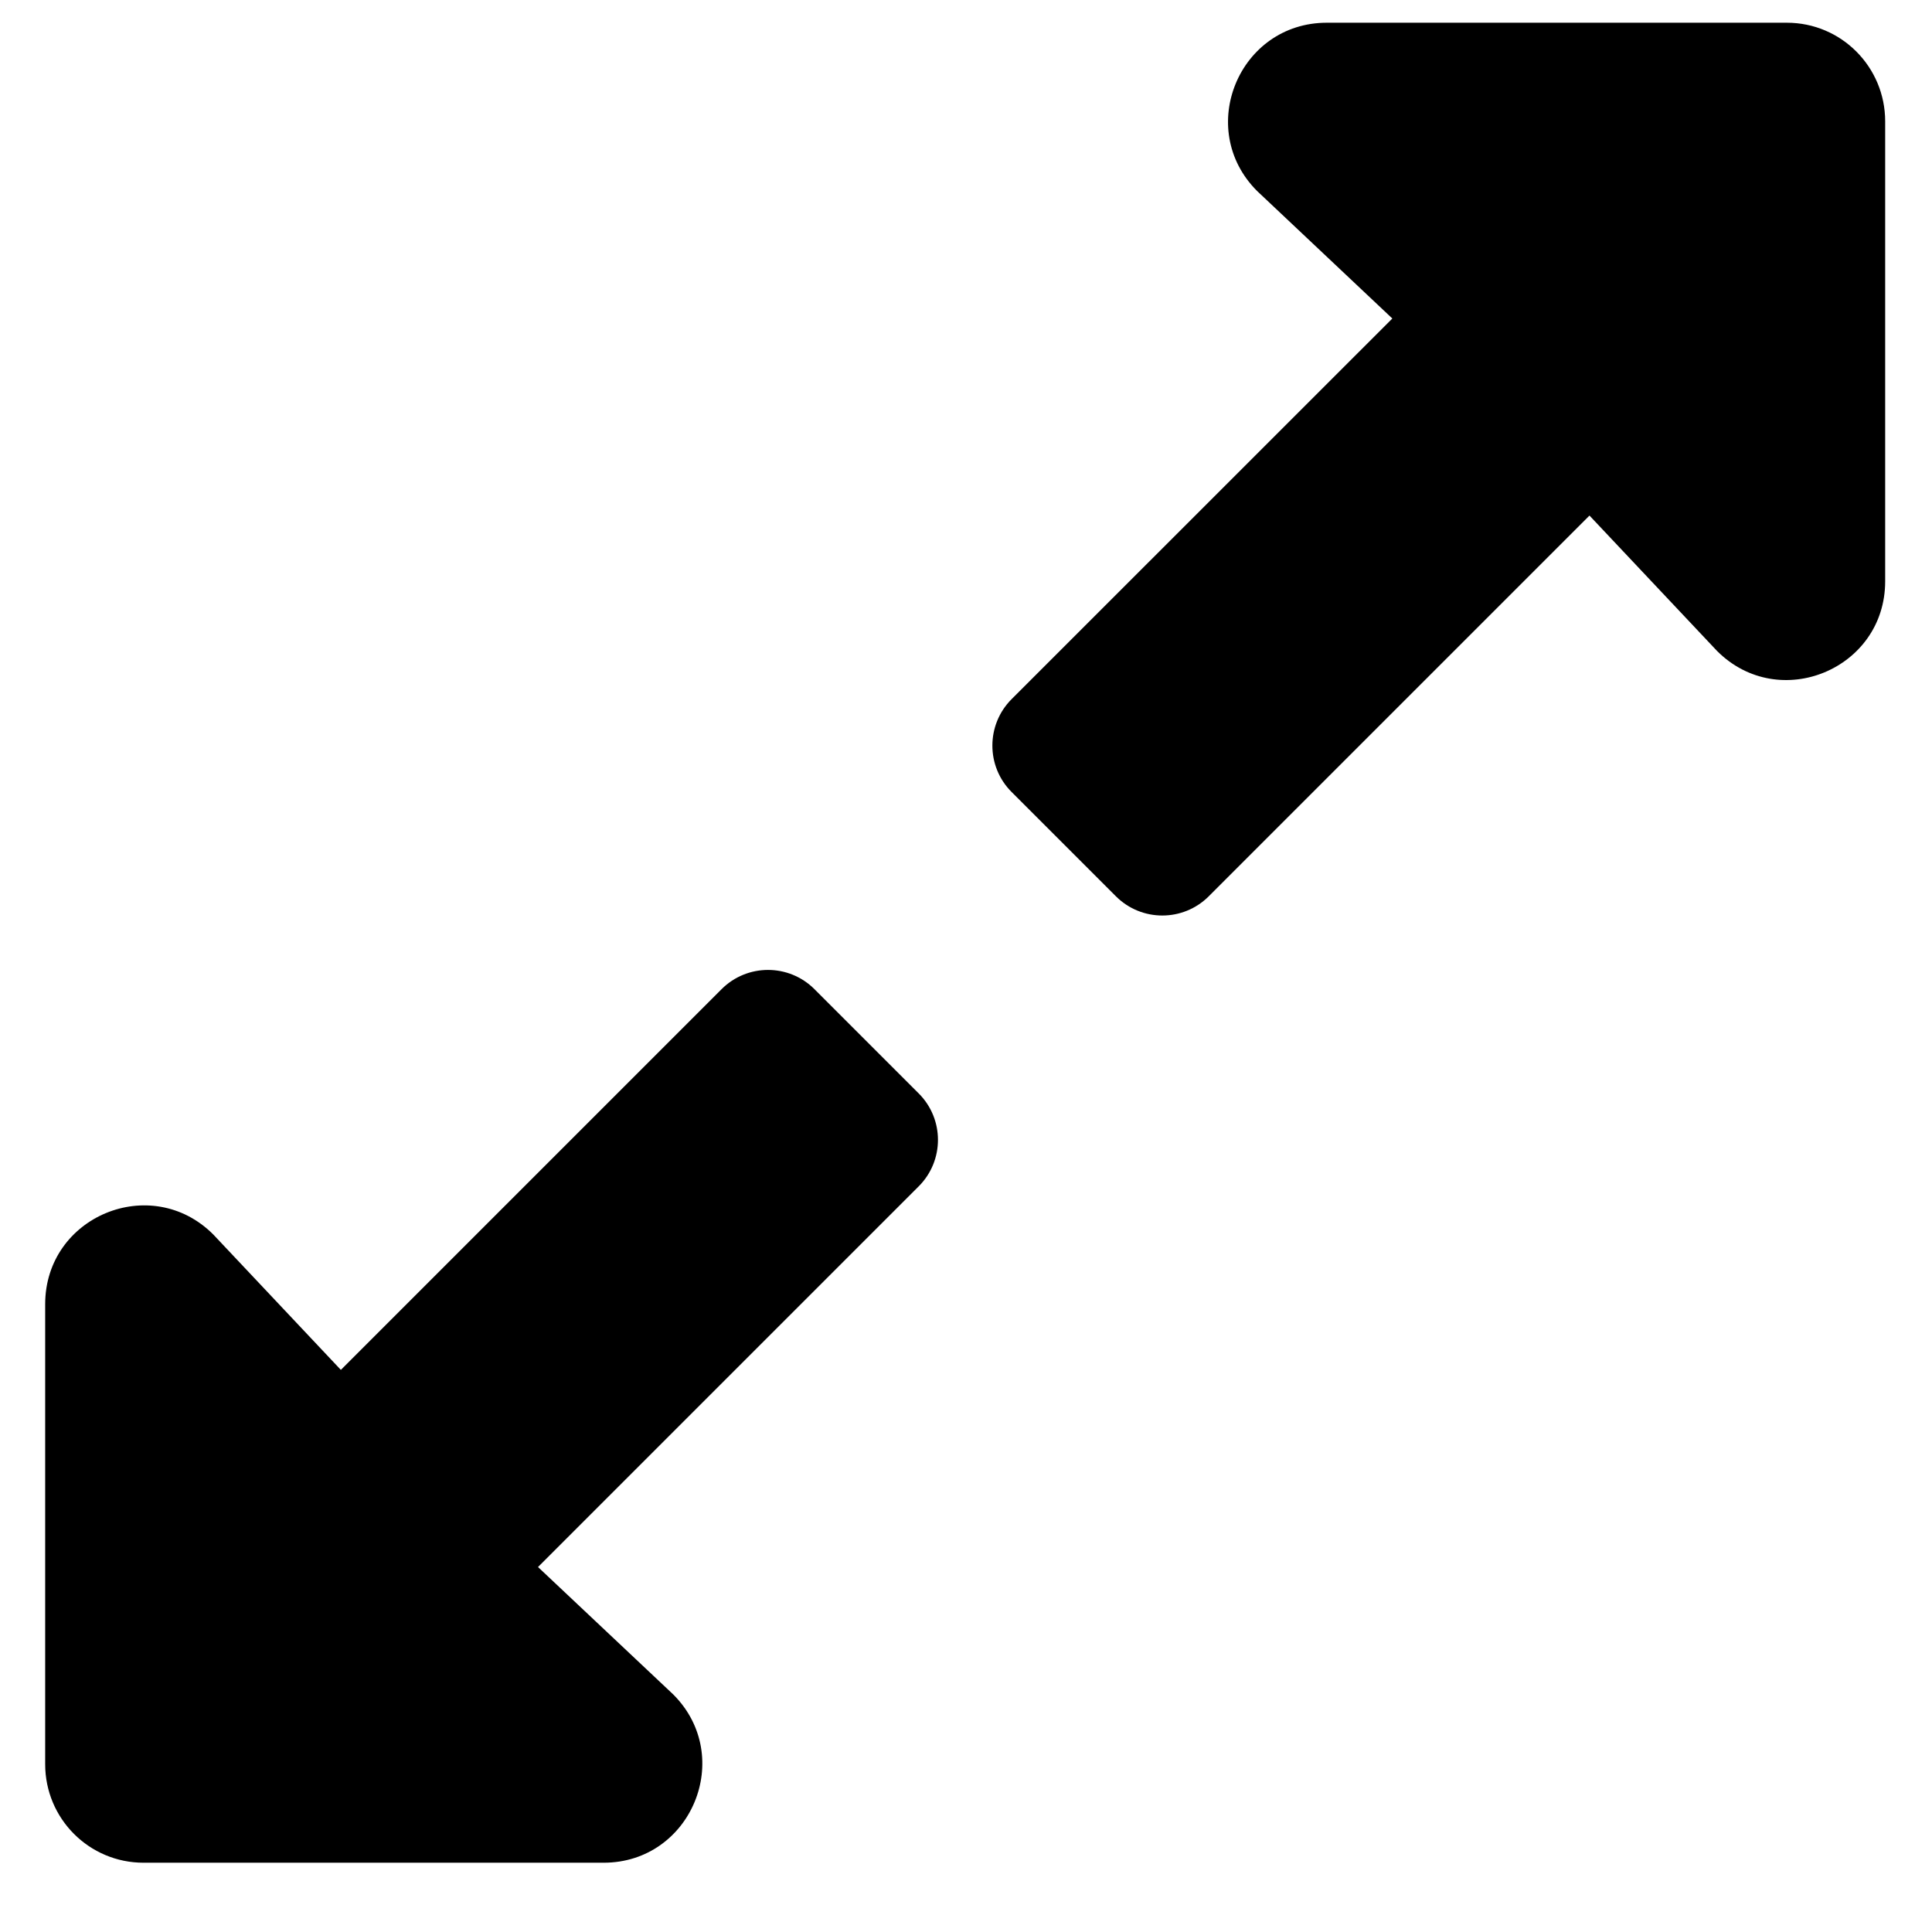 <svg width="21" height="21" viewBox="0 0 21 21" fill="none" xmlns="http://www.w3.org/2000/svg">
<path d="M9.986 12.895L5.848 17.033L7.318 18.418C7.993 19.093 7.515 20.247 6.561 20.247H1.56C0.969 20.247 0.491 19.768 0.491 19.176V14.176C0.491 13.221 1.643 12.743 2.318 13.418L3.705 14.89L7.843 10.752C8.122 10.473 8.574 10.473 8.853 10.752L9.986 11.885C10.265 12.164 10.265 12.616 9.986 12.895ZM10.996 7.599L15.134 3.462L13.664 2.076C12.989 1.401 13.467 0.247 14.422 0.247H19.422C20.014 0.247 20.491 0.727 20.491 1.319V6.319C20.491 7.273 19.339 7.751 18.664 7.076L17.277 5.604L13.139 9.742C12.86 10.021 12.408 10.021 12.129 9.742L10.996 8.609C10.717 8.331 10.717 7.878 10.996 7.599Z" fill="black"/>
</svg>
